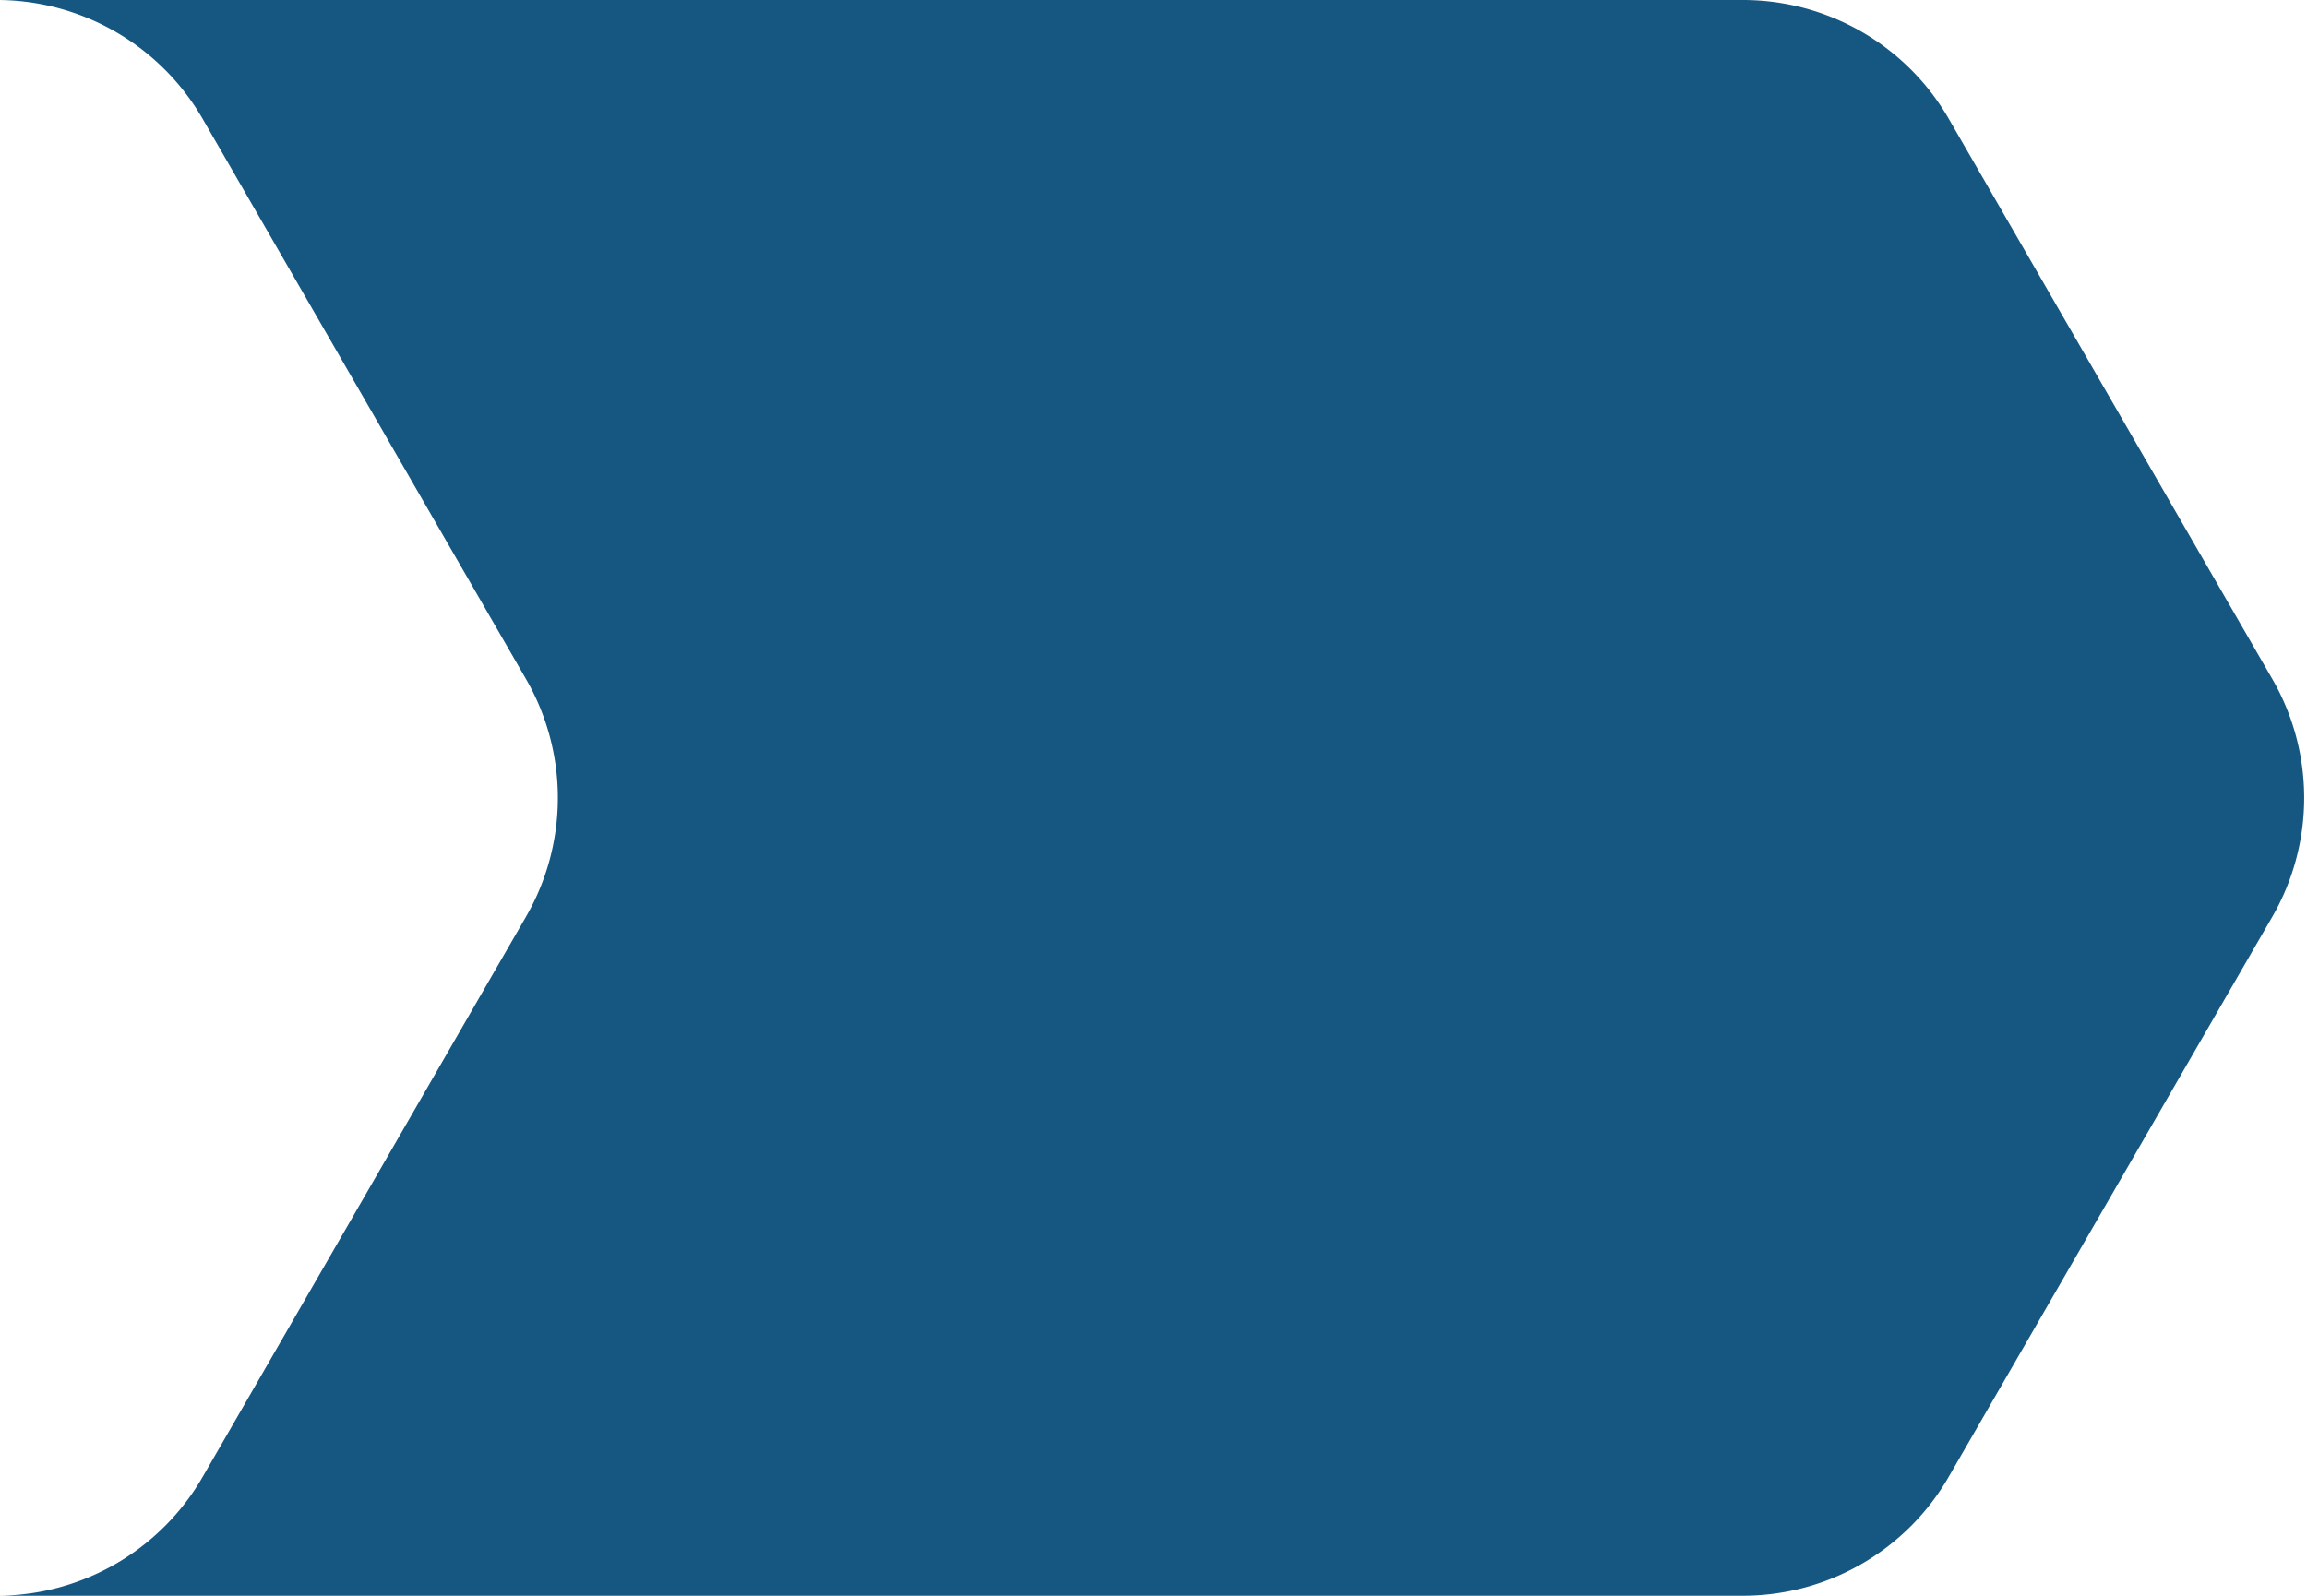 <?xml version="1.0" encoding="UTF-8"?>
<svg xmlns="http://www.w3.org/2000/svg" onmouseup="{ if(window.parent.document.onmouseup) window.parent.document.onmouseup(arguments[0]);}" viewBox="0 0 740 512" data-name="Layer 1" id="Layer_1"><defs><style>.cls-1{fill:none;}.cls-2{fill:#165782;}</style></defs><title/><path data-cppathid="10000" d="M182.7-13.82a26.13,26.13,0,0,1-22.62-13.06l-48.43-83.89a26.1,26.1,0,0,1,0-26.12l48.43-83.88a26.11,26.11,0,0,1,22.62-13.06h96.86a26.08,26.08,0,0,1,22.62,13.06l48.44,83.88a26.15,26.15,0,0,1,0,26.12L302.18-26.88a26.11,26.11,0,0,1-22.62,13.06H182.7m220-246.89h-342v316h342v-316" class="cls-1"/><path data-cppathid="10001" d="M728.88,217.87,625.1,38.13A76.25,76.25,0,0,0,559.06,0H-1.09A76.25,76.25,0,0,1,65,38.13L168.72,217.87a76.27,76.27,0,0,1,0,76.26L65,473.87A76.25,76.25,0,0,1-1.09,512H559.06a76.25,76.25,0,0,0,66-38.13L728.88,294.13A76.27,76.27,0,0,0,728.88,217.87Z" class="cls-2"/></svg>